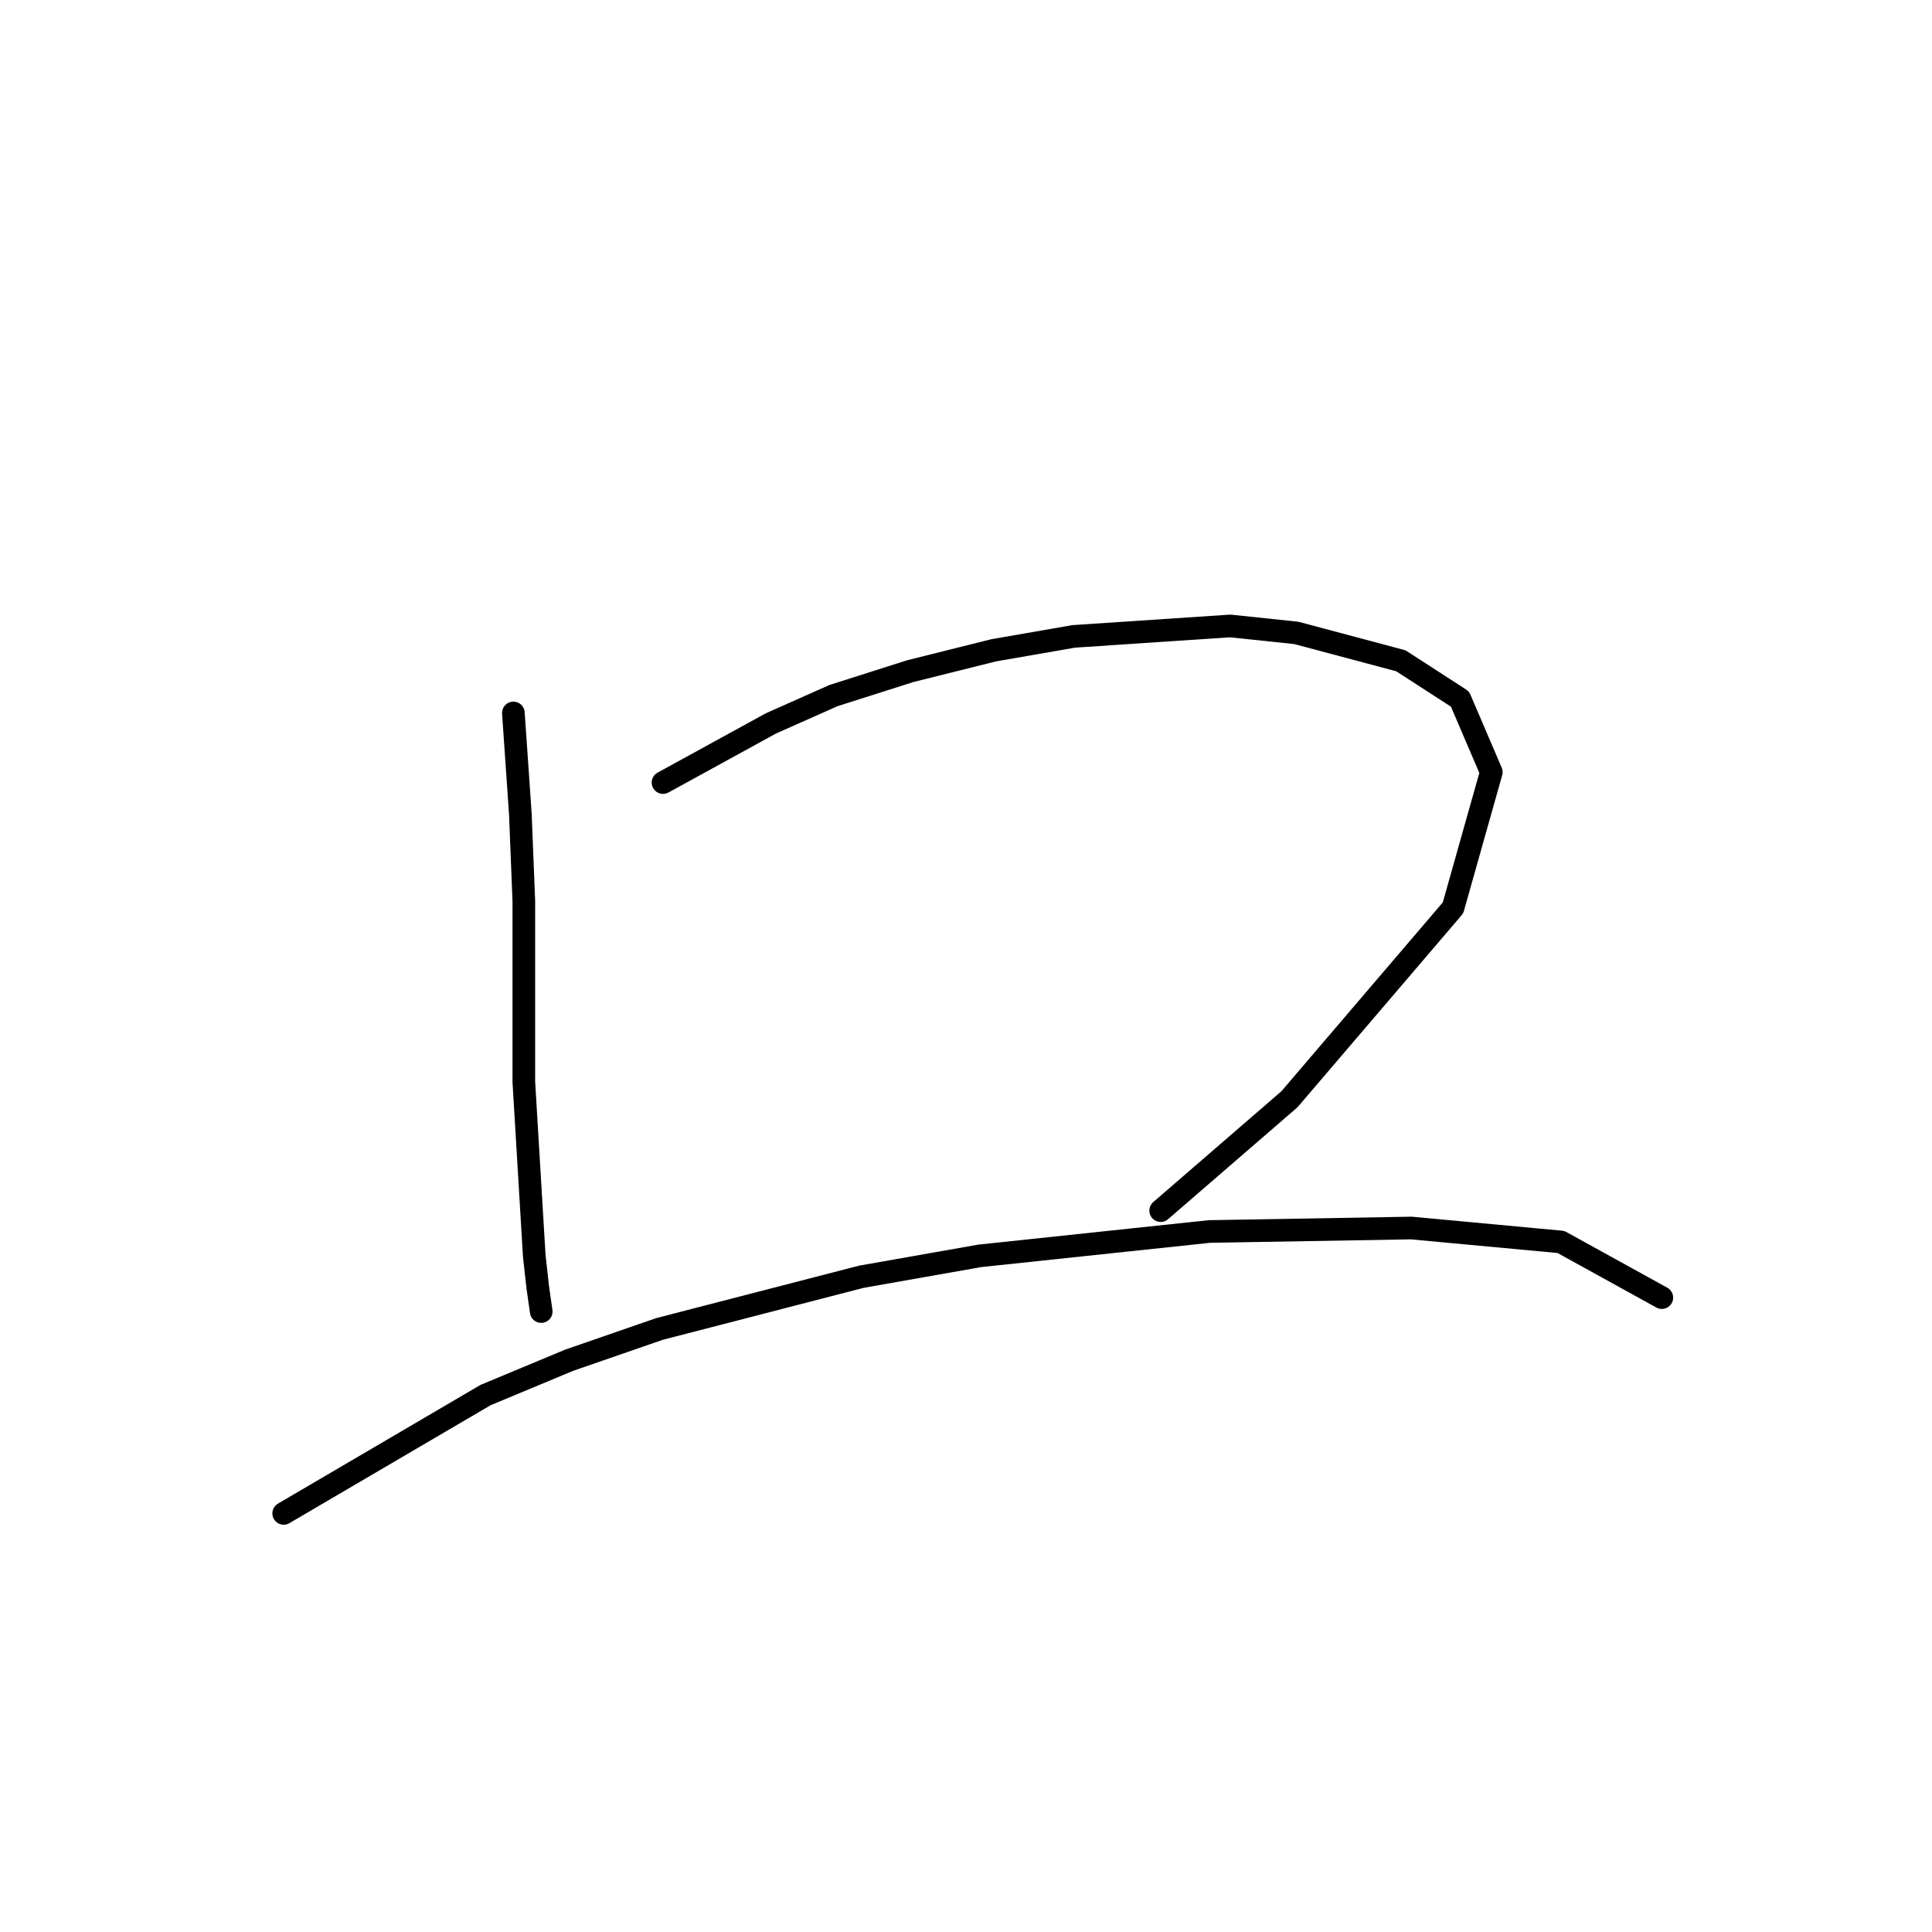 <?xml version="1.0" standalone="no"?>
    <svg width="256" height="256" xmlns="http://www.w3.org/2000/svg" version="1.1">
    <polyline stroke="black" stroke-width="3" stroke-linecap="round" fill="transparent" stroke-linejoin="round" points="68.025 94.471 68.948 107.844 69.409 119.372 69.409 143.351 70.792 166.408 71.253 170.559 71.714 173.787 71.714 173.787 " />
        <polyline stroke="black" stroke-width="3" stroke-linecap="round" fill="transparent" stroke-linejoin="round" points="87.854 103.694 102.15 95.854 110.45 92.165 120.595 88.937 131.662 86.17 142.269 84.326 163.02 82.942 171.781 83.865 185.615 87.554 193.455 92.626 197.605 102.31 192.533 120.295 170.859 145.657 153.797 160.414 153.797 160.414 " />
        <polyline stroke="black" stroke-width="3" stroke-linecap="round" fill="transparent" stroke-linejoin="round" points="37.59 200.533 64.336 184.854 75.404 180.242 87.393 176.092 114.139 169.175 129.818 166.408 160.253 163.18 186.999 162.719 206.828 164.564 220.201 171.942 220.201 171.942 " />
        </svg>